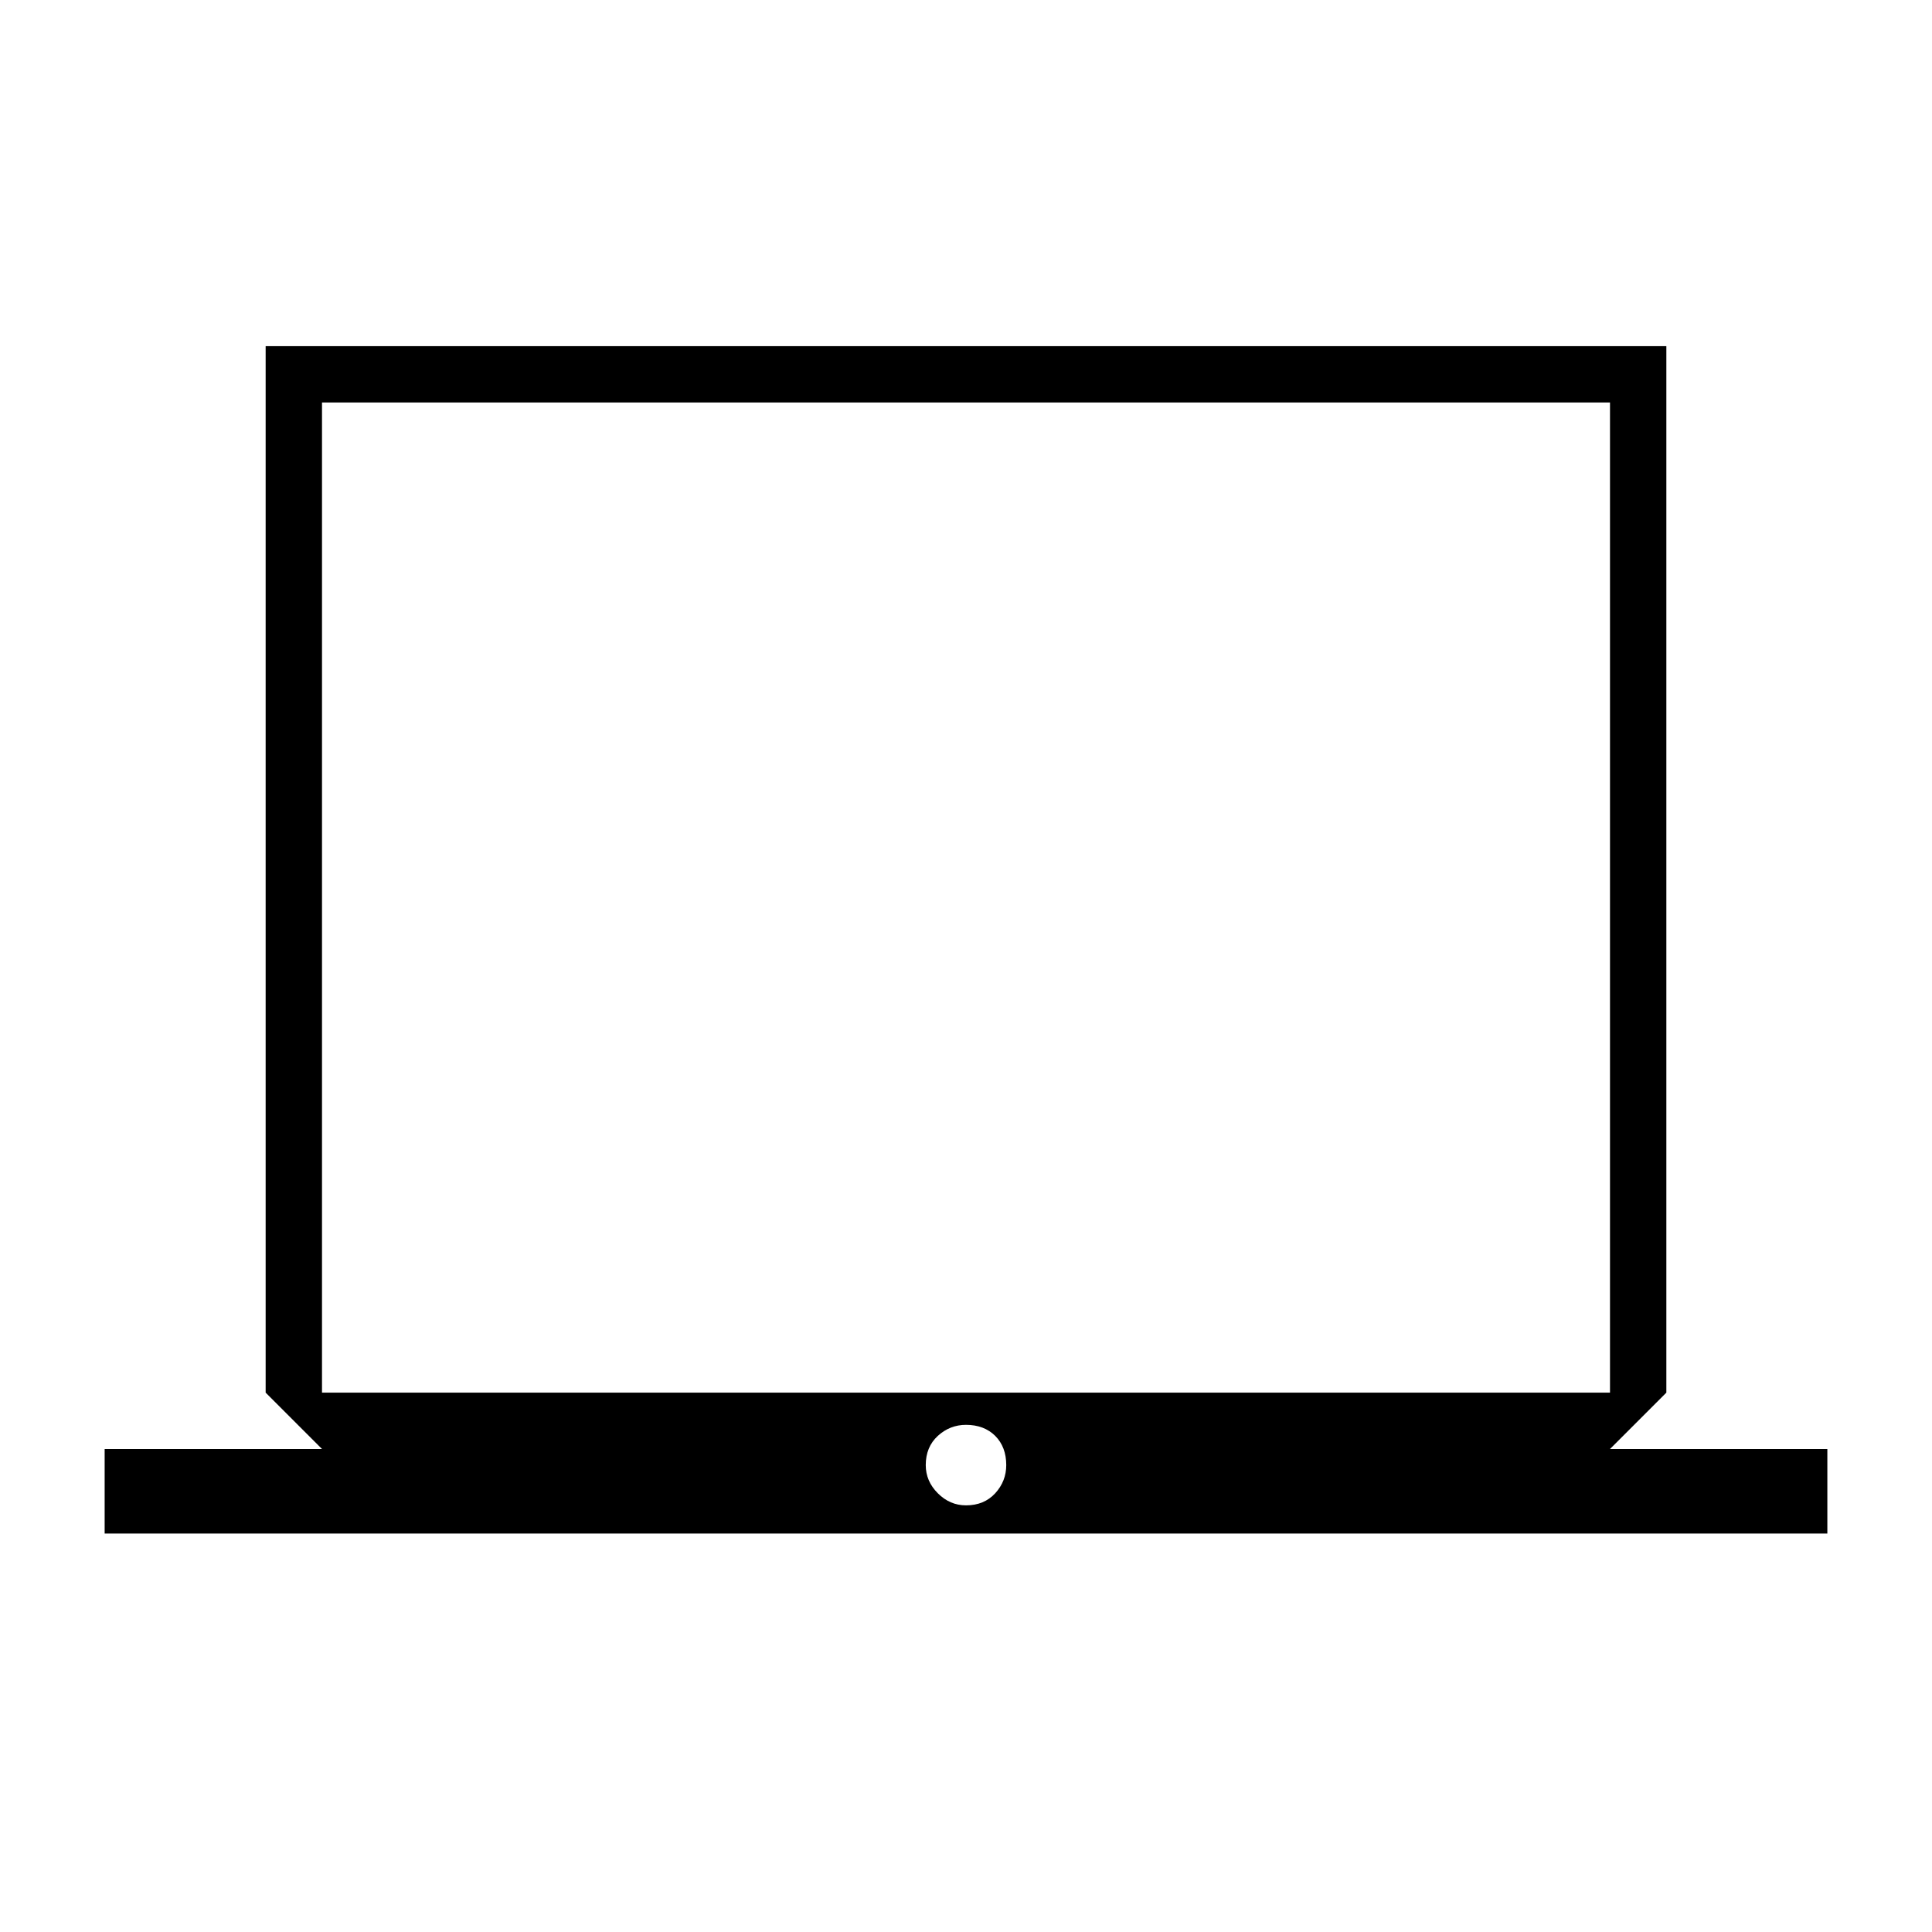 <svg xmlns="http://www.w3.org/2000/svg" height="24" width="24"><path d="M1.3 19.05V18H4L3.3 17.3V4.3H20.7V17.3L20 18H22.7V19.05ZM4 17.3H20V5H4ZM12 18.7Q12.225 18.7 12.363 18.55Q12.5 18.4 12.5 18.2Q12.5 17.975 12.363 17.837Q12.225 17.7 12 17.7Q11.8 17.7 11.65 17.837Q11.5 17.975 11.5 18.2Q11.5 18.4 11.65 18.55Q11.8 18.7 12 18.7ZM4 17.3V5V17.3Z"/></svg>